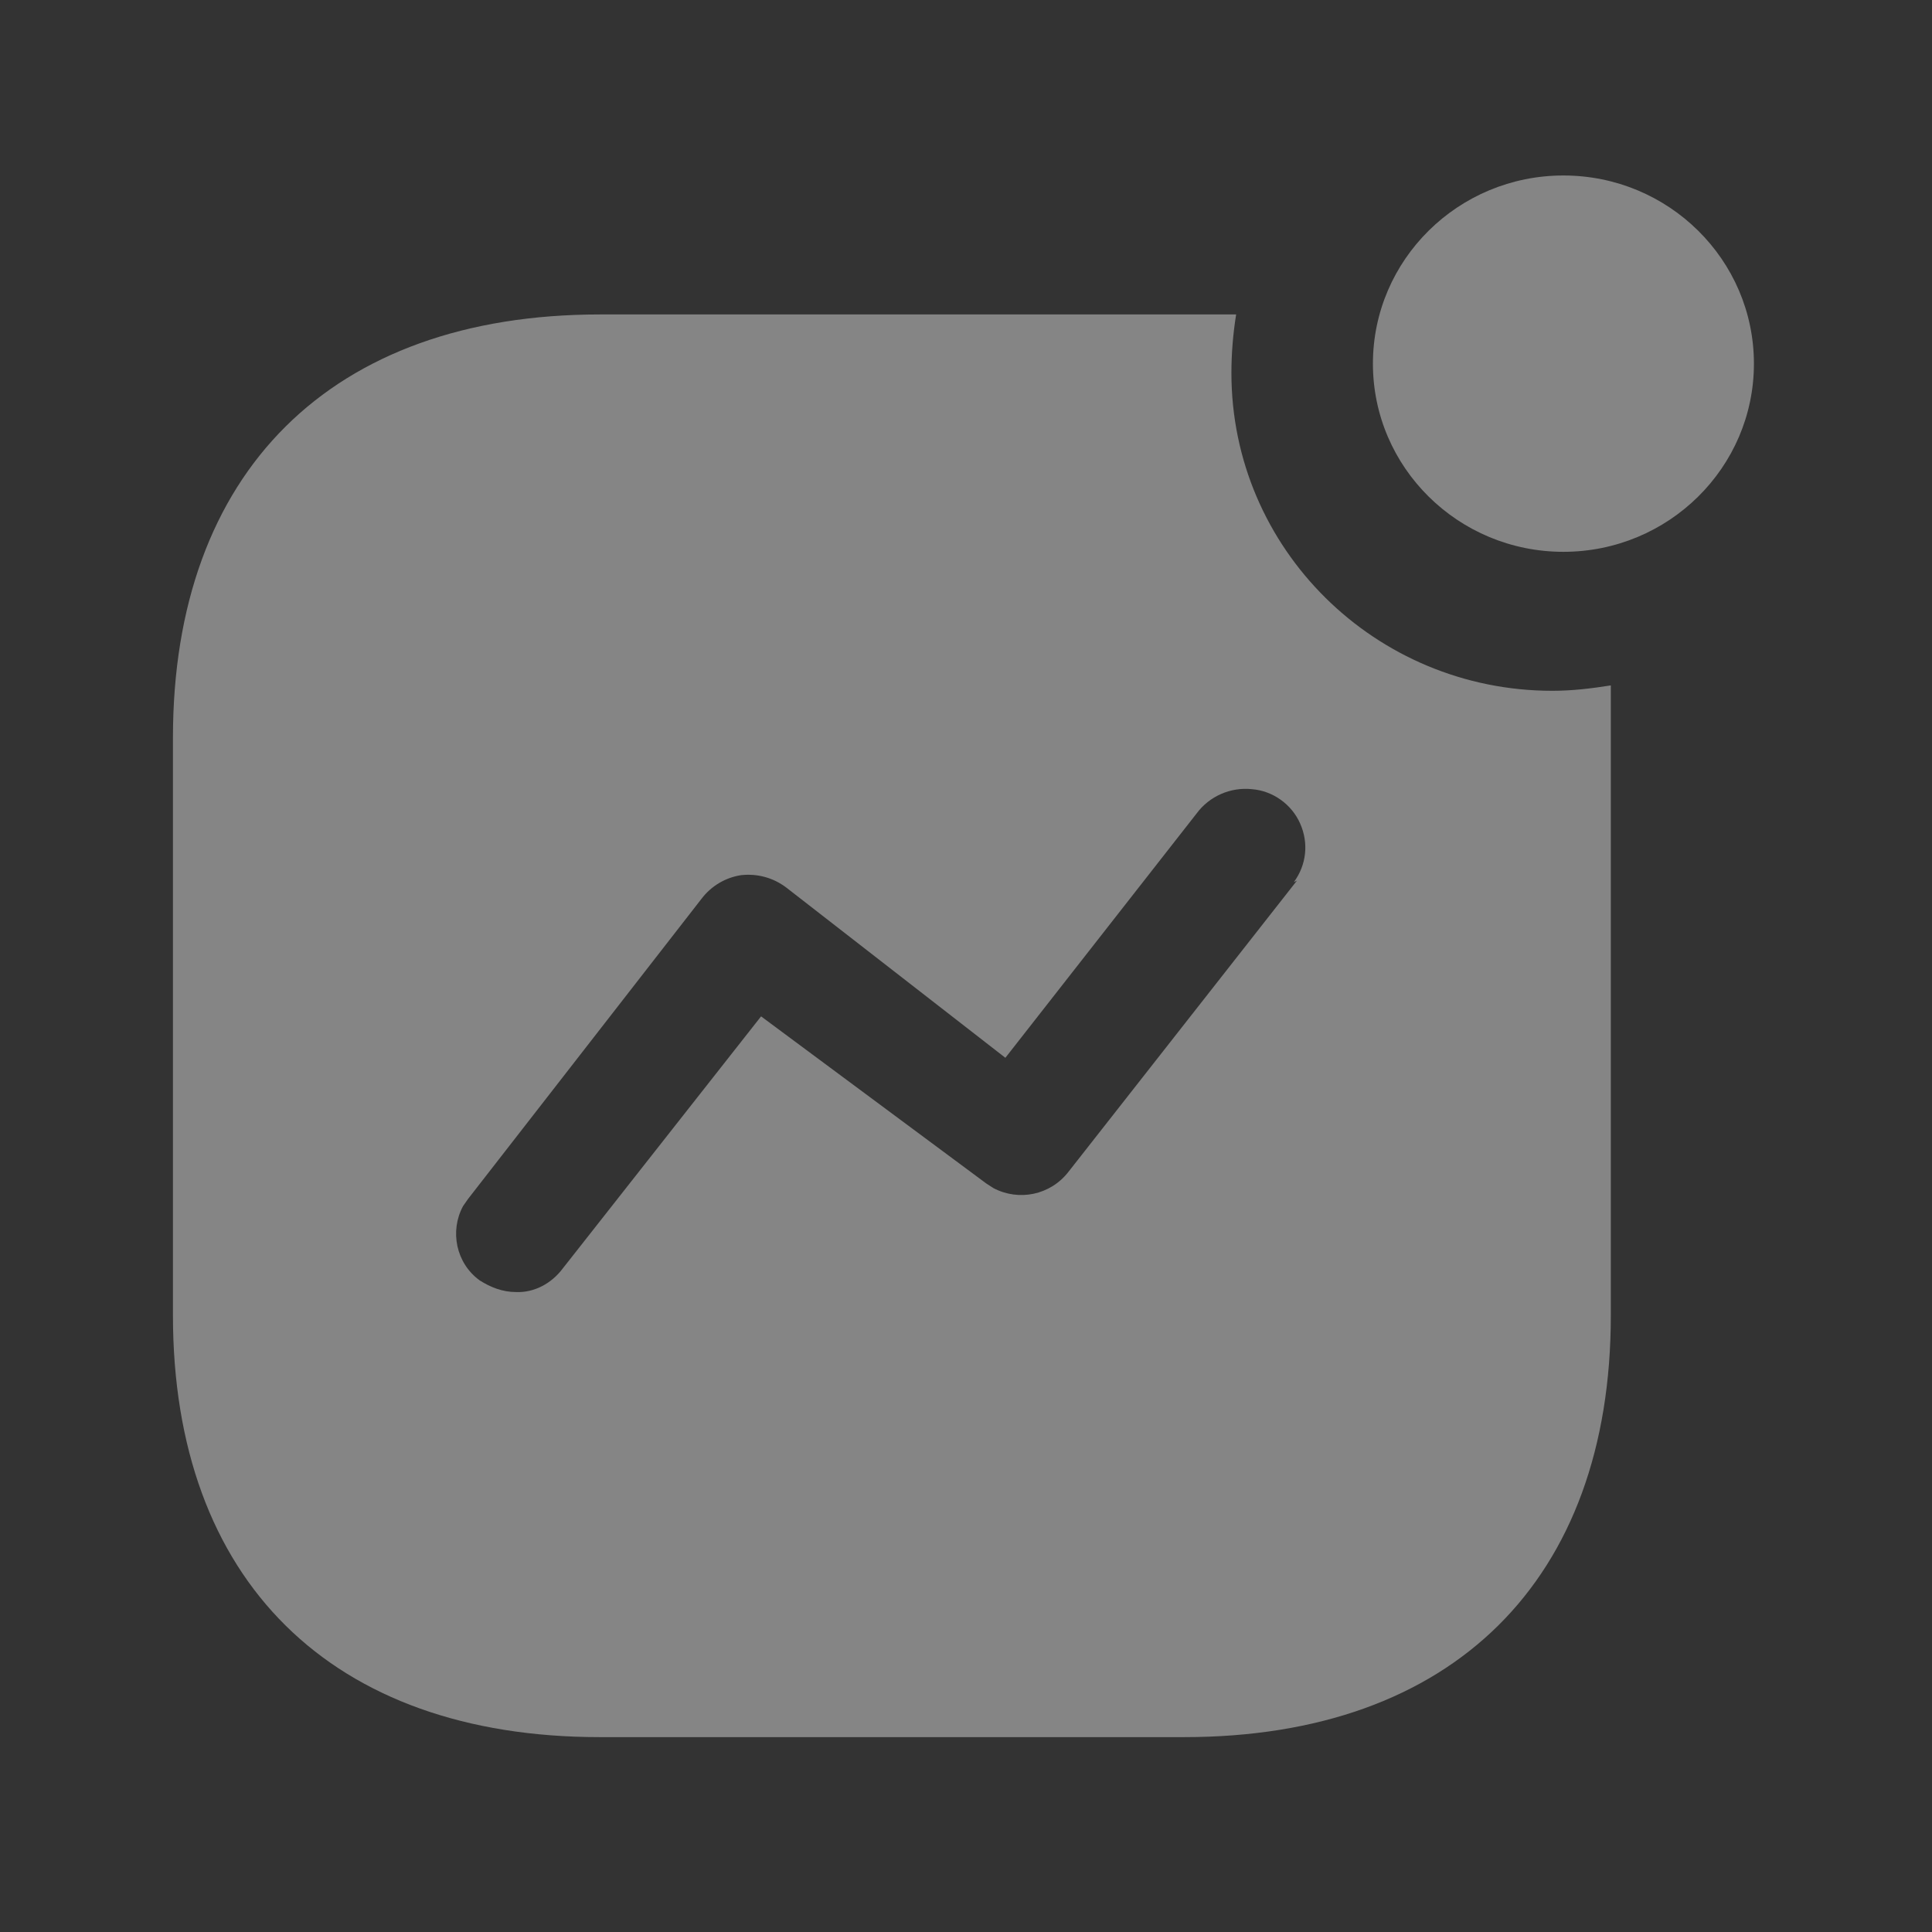 <svg width="29" height="29" viewBox="0 0 29 29" fill="none" xmlns="http://www.w3.org/2000/svg">
<rect x="0" y="0" width="29" height="29" fill="#333333" stroke="none"/>
<g opacity="0.4">
<path fill-rule="evenodd" clip-rule="evenodd" d="M20.608 5.459C20.608 3.9 21.889 2.634 23.467 2.634C25.046 2.634 26.327 3.9 26.327 5.459C26.327 7.017 25.046 8.283 23.467 8.283C21.889 8.283 20.608 7.017 20.608 5.459ZM16.039 17.588L19.468 13.218L19.421 13.241C19.611 12.983 19.646 12.655 19.516 12.362C19.387 12.069 19.101 11.87 18.793 11.846C18.472 11.811 18.152 11.952 17.962 12.21L15.091 15.878L11.803 13.323C11.602 13.171 11.364 13.111 11.127 13.136C10.891 13.171 10.677 13.299 10.534 13.486L7.023 18L6.95 18.105C6.749 18.479 6.844 18.96 7.2 19.219C7.366 19.324 7.544 19.394 7.745 19.394C8.02 19.406 8.279 19.264 8.445 19.043L11.424 15.256L14.805 17.765L14.912 17.834C15.292 18.034 15.766 17.941 16.039 17.588ZM18.555 4.72C18.508 5.013 18.484 5.306 18.484 5.6C18.484 8.237 20.643 10.369 23.301 10.369C23.598 10.369 23.882 10.335 24.179 10.288V19.745C24.179 23.719 21.806 26.075 17.772 26.075H9.005C4.969 26.075 2.596 23.719 2.596 19.745L2.596 11.073C2.596 7.088 4.969 4.72 9.005 4.72L18.555 4.72Z" fill="white"/>
</g>
</svg>
